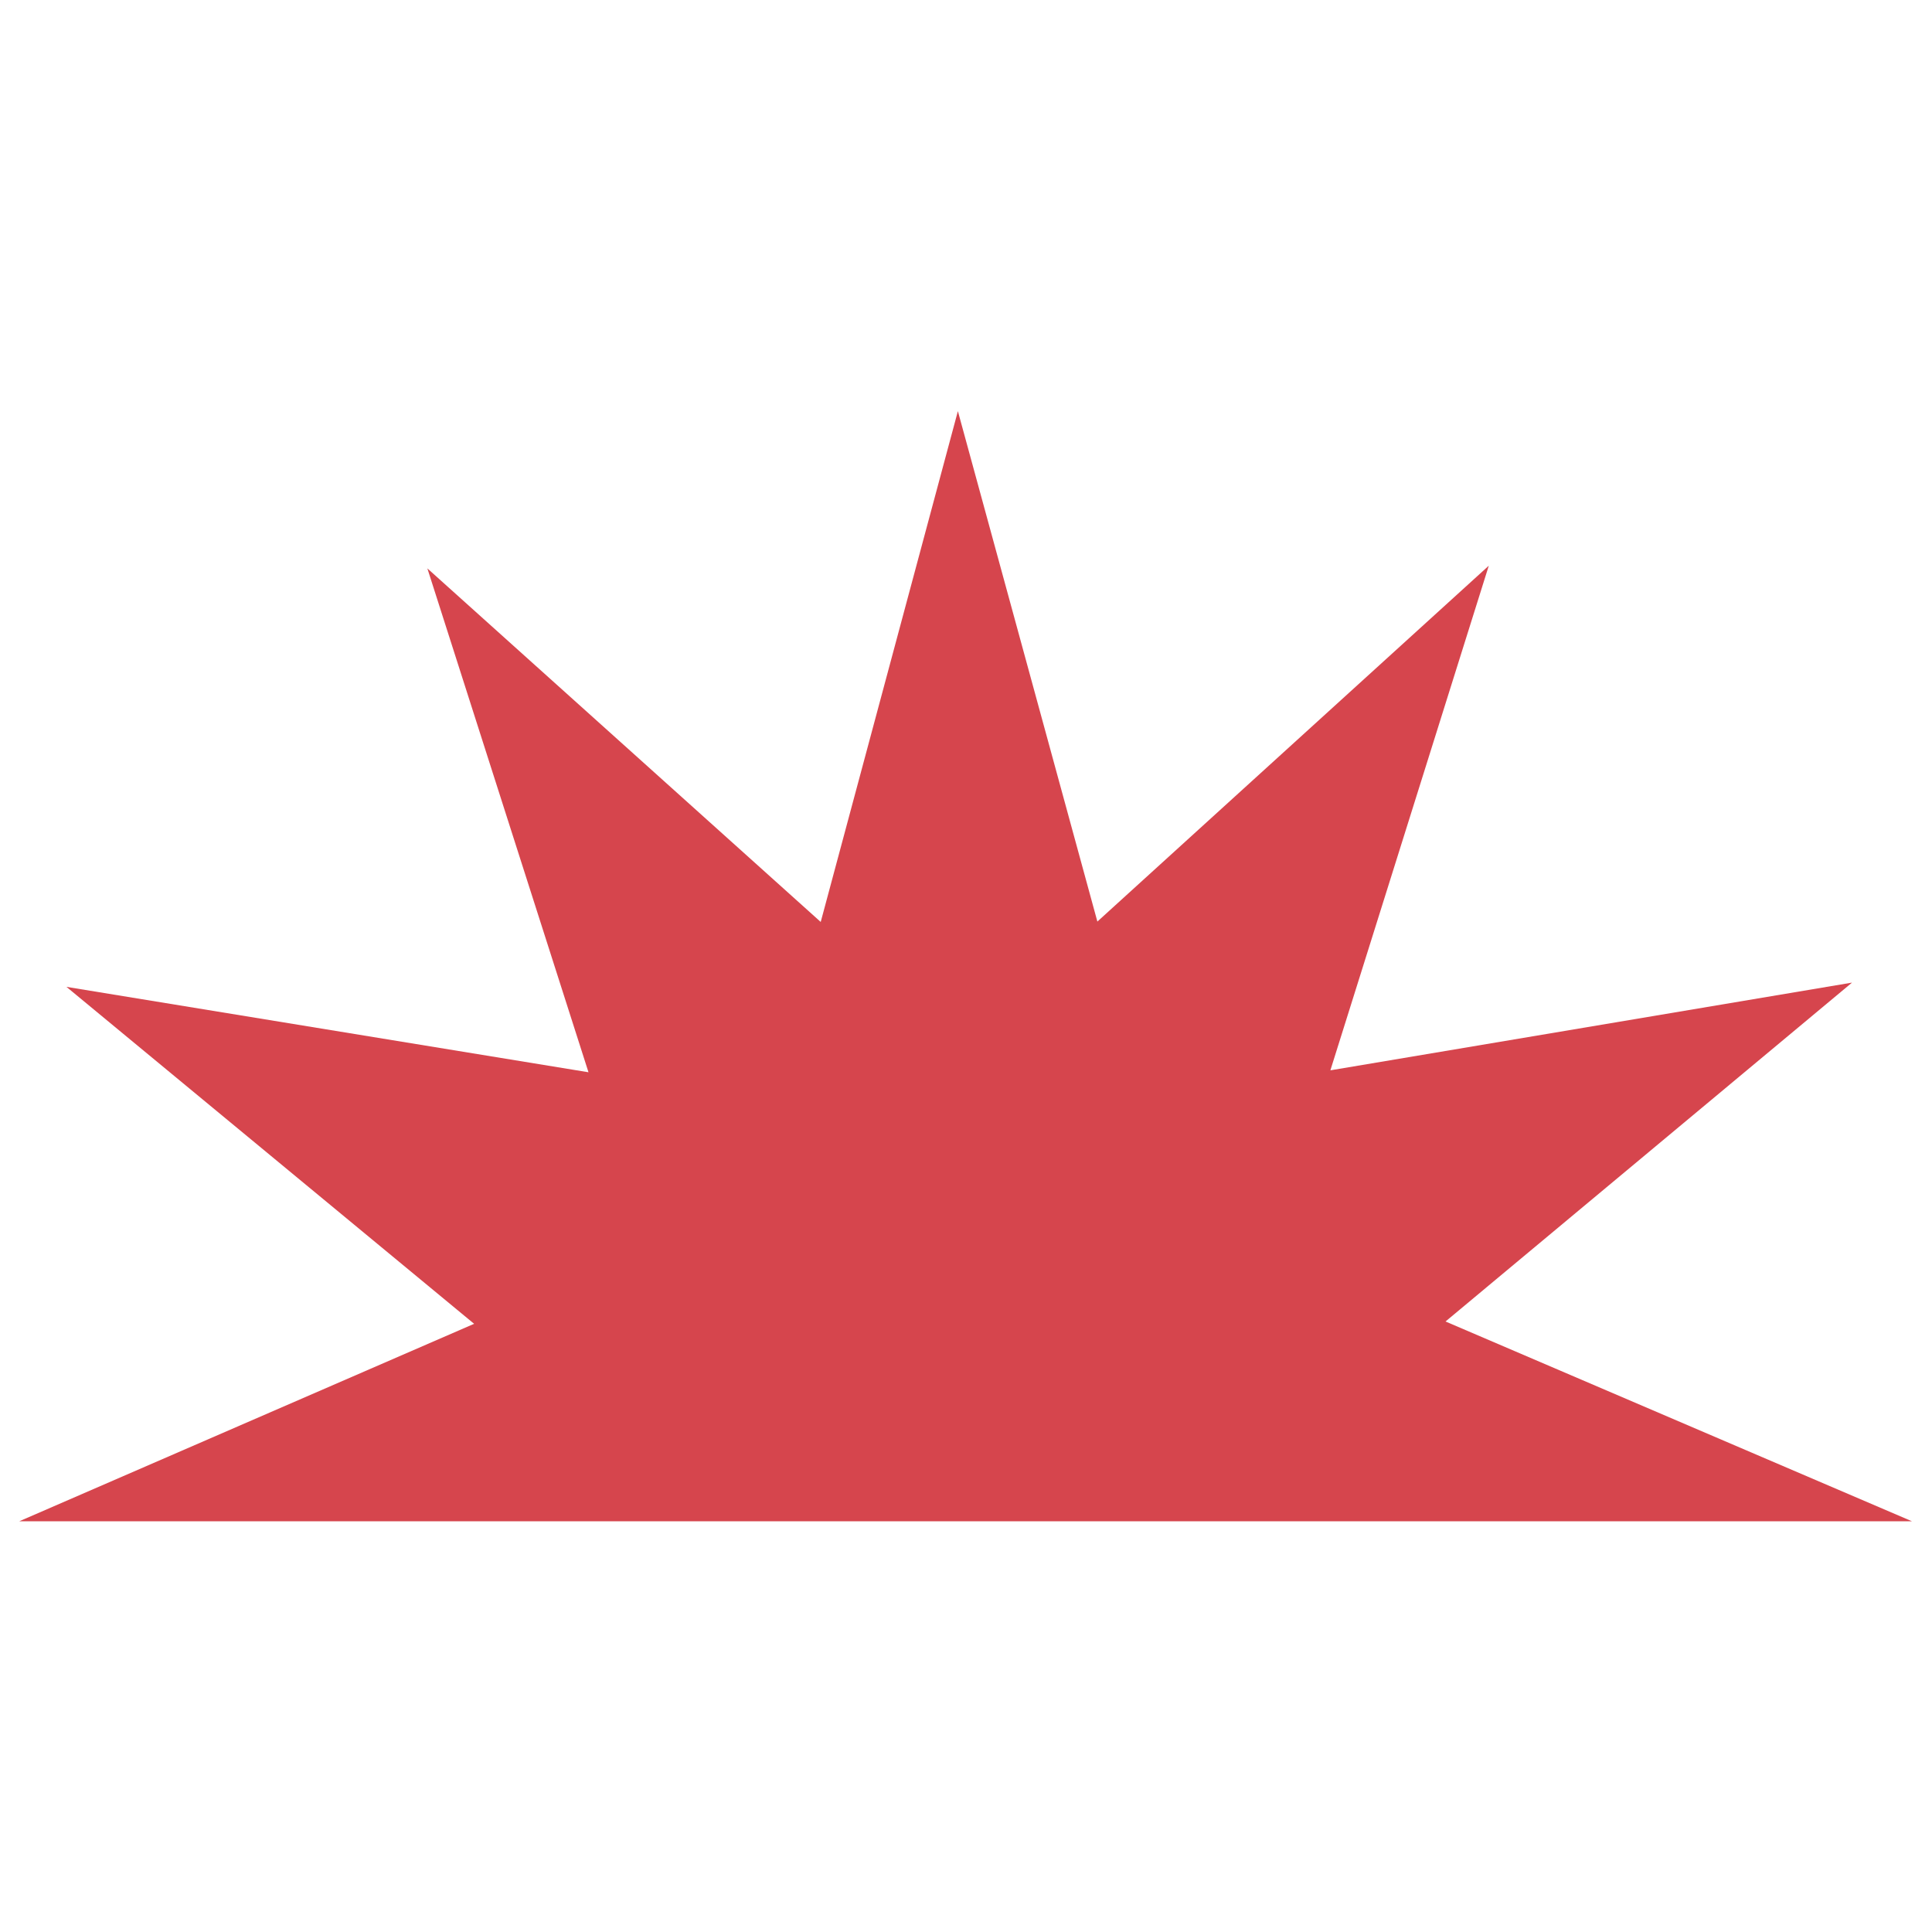 <?xml version="1.0" encoding="utf-8"?>
<!-- Generator: Adobe Illustrator 27.3.1, SVG Export Plug-In . SVG Version: 6.00 Build 0)  -->
<svg version="1.1" id="Layer_1" xmlns="http://www.w3.org/2000/svg" xmlns:xlink="http://www.w3.org/1999/xlink" x="0px" y="0px"
	 viewBox="0 0 500 500" style="enable-background:new 0 0 500 500;" xml:space="preserve">
<style type="text/css">
	.st0{fill:#D6454D;}
</style>
<polygon class="st0" points="374.1,342 479.3,254.3 344.3,277 385.3,146.4 284,238.5 247.9,106.4 212.4,238.6 110.6,147.1 
	152.3,277.5 17.2,255.4 122.7,342.6 5,393.7 494.8,393.7 "/>
</svg>
